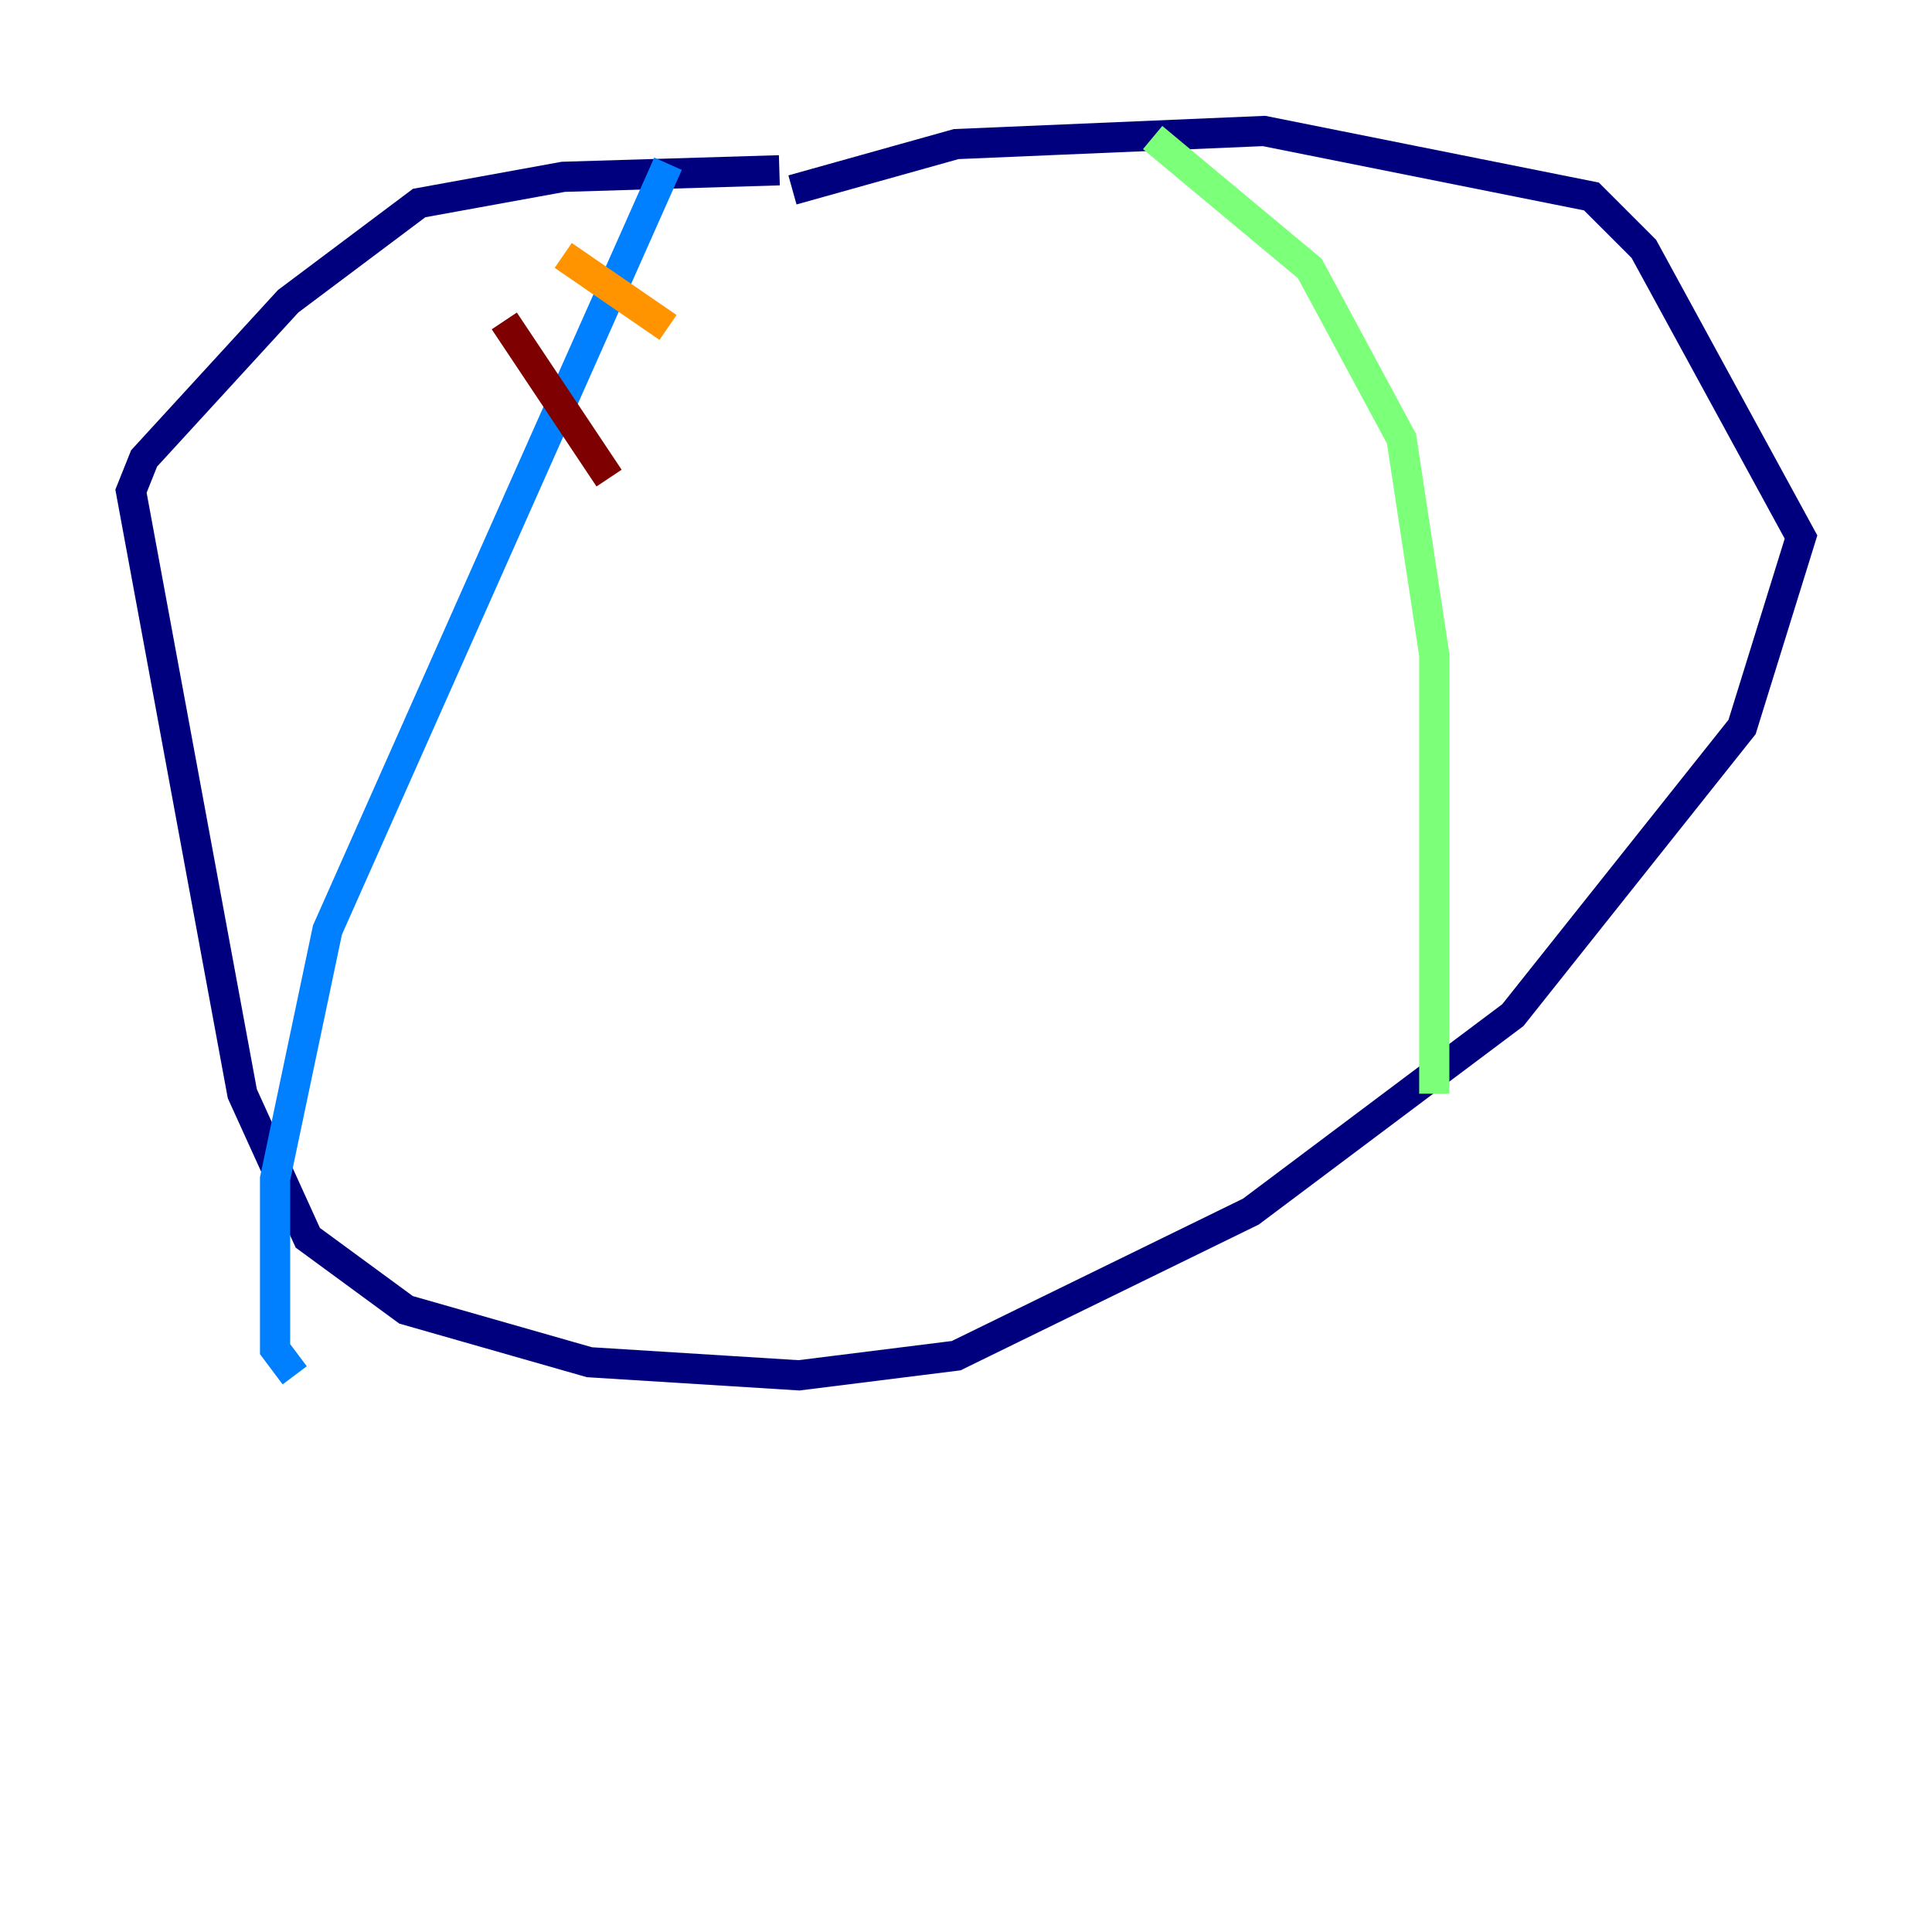 <?xml version="1.0" encoding="utf-8" ?>
<svg baseProfile="tiny" height="128" version="1.2" viewBox="0,0,128,128" width="128" xmlns="http://www.w3.org/2000/svg" xmlns:ev="http://www.w3.org/2001/xml-events" xmlns:xlink="http://www.w3.org/1999/xlink"><defs /><polyline fill="none" points="51.634,11.281 37.315,11.715 27.77,13.451 19.091,19.959 9.546,30.373 8.678,32.542 16.054,72.461 20.393,82.007 26.902,86.78 39.051,90.251 52.936,91.119 63.349,89.817 82.875,80.271 100.231,67.254 115.417,48.163 119.322,35.58 108.909,16.488 105.437,13.017 83.742,8.678 63.349,9.546 52.502,12.583" stroke="#00007f" stroke-width="2" /><polyline fill="none" points="44.258,10.848 21.695,61.614 18.224,78.102 18.224,89.383 19.525,91.119" stroke="#0080ff" stroke-width="2" /><polyline fill="none" points="76.366,9.112 86.78,17.79 92.854,29.071 95.024,43.39 95.024,72.461" stroke="#7cff79" stroke-width="2" /><polyline fill="none" points="37.315,16.922 44.258,21.695" stroke="#ff9400" stroke-width="2" /><polyline fill="none" points="33.41,21.261 40.352,31.675" stroke="#7f0000" stroke-width="2" /></svg>